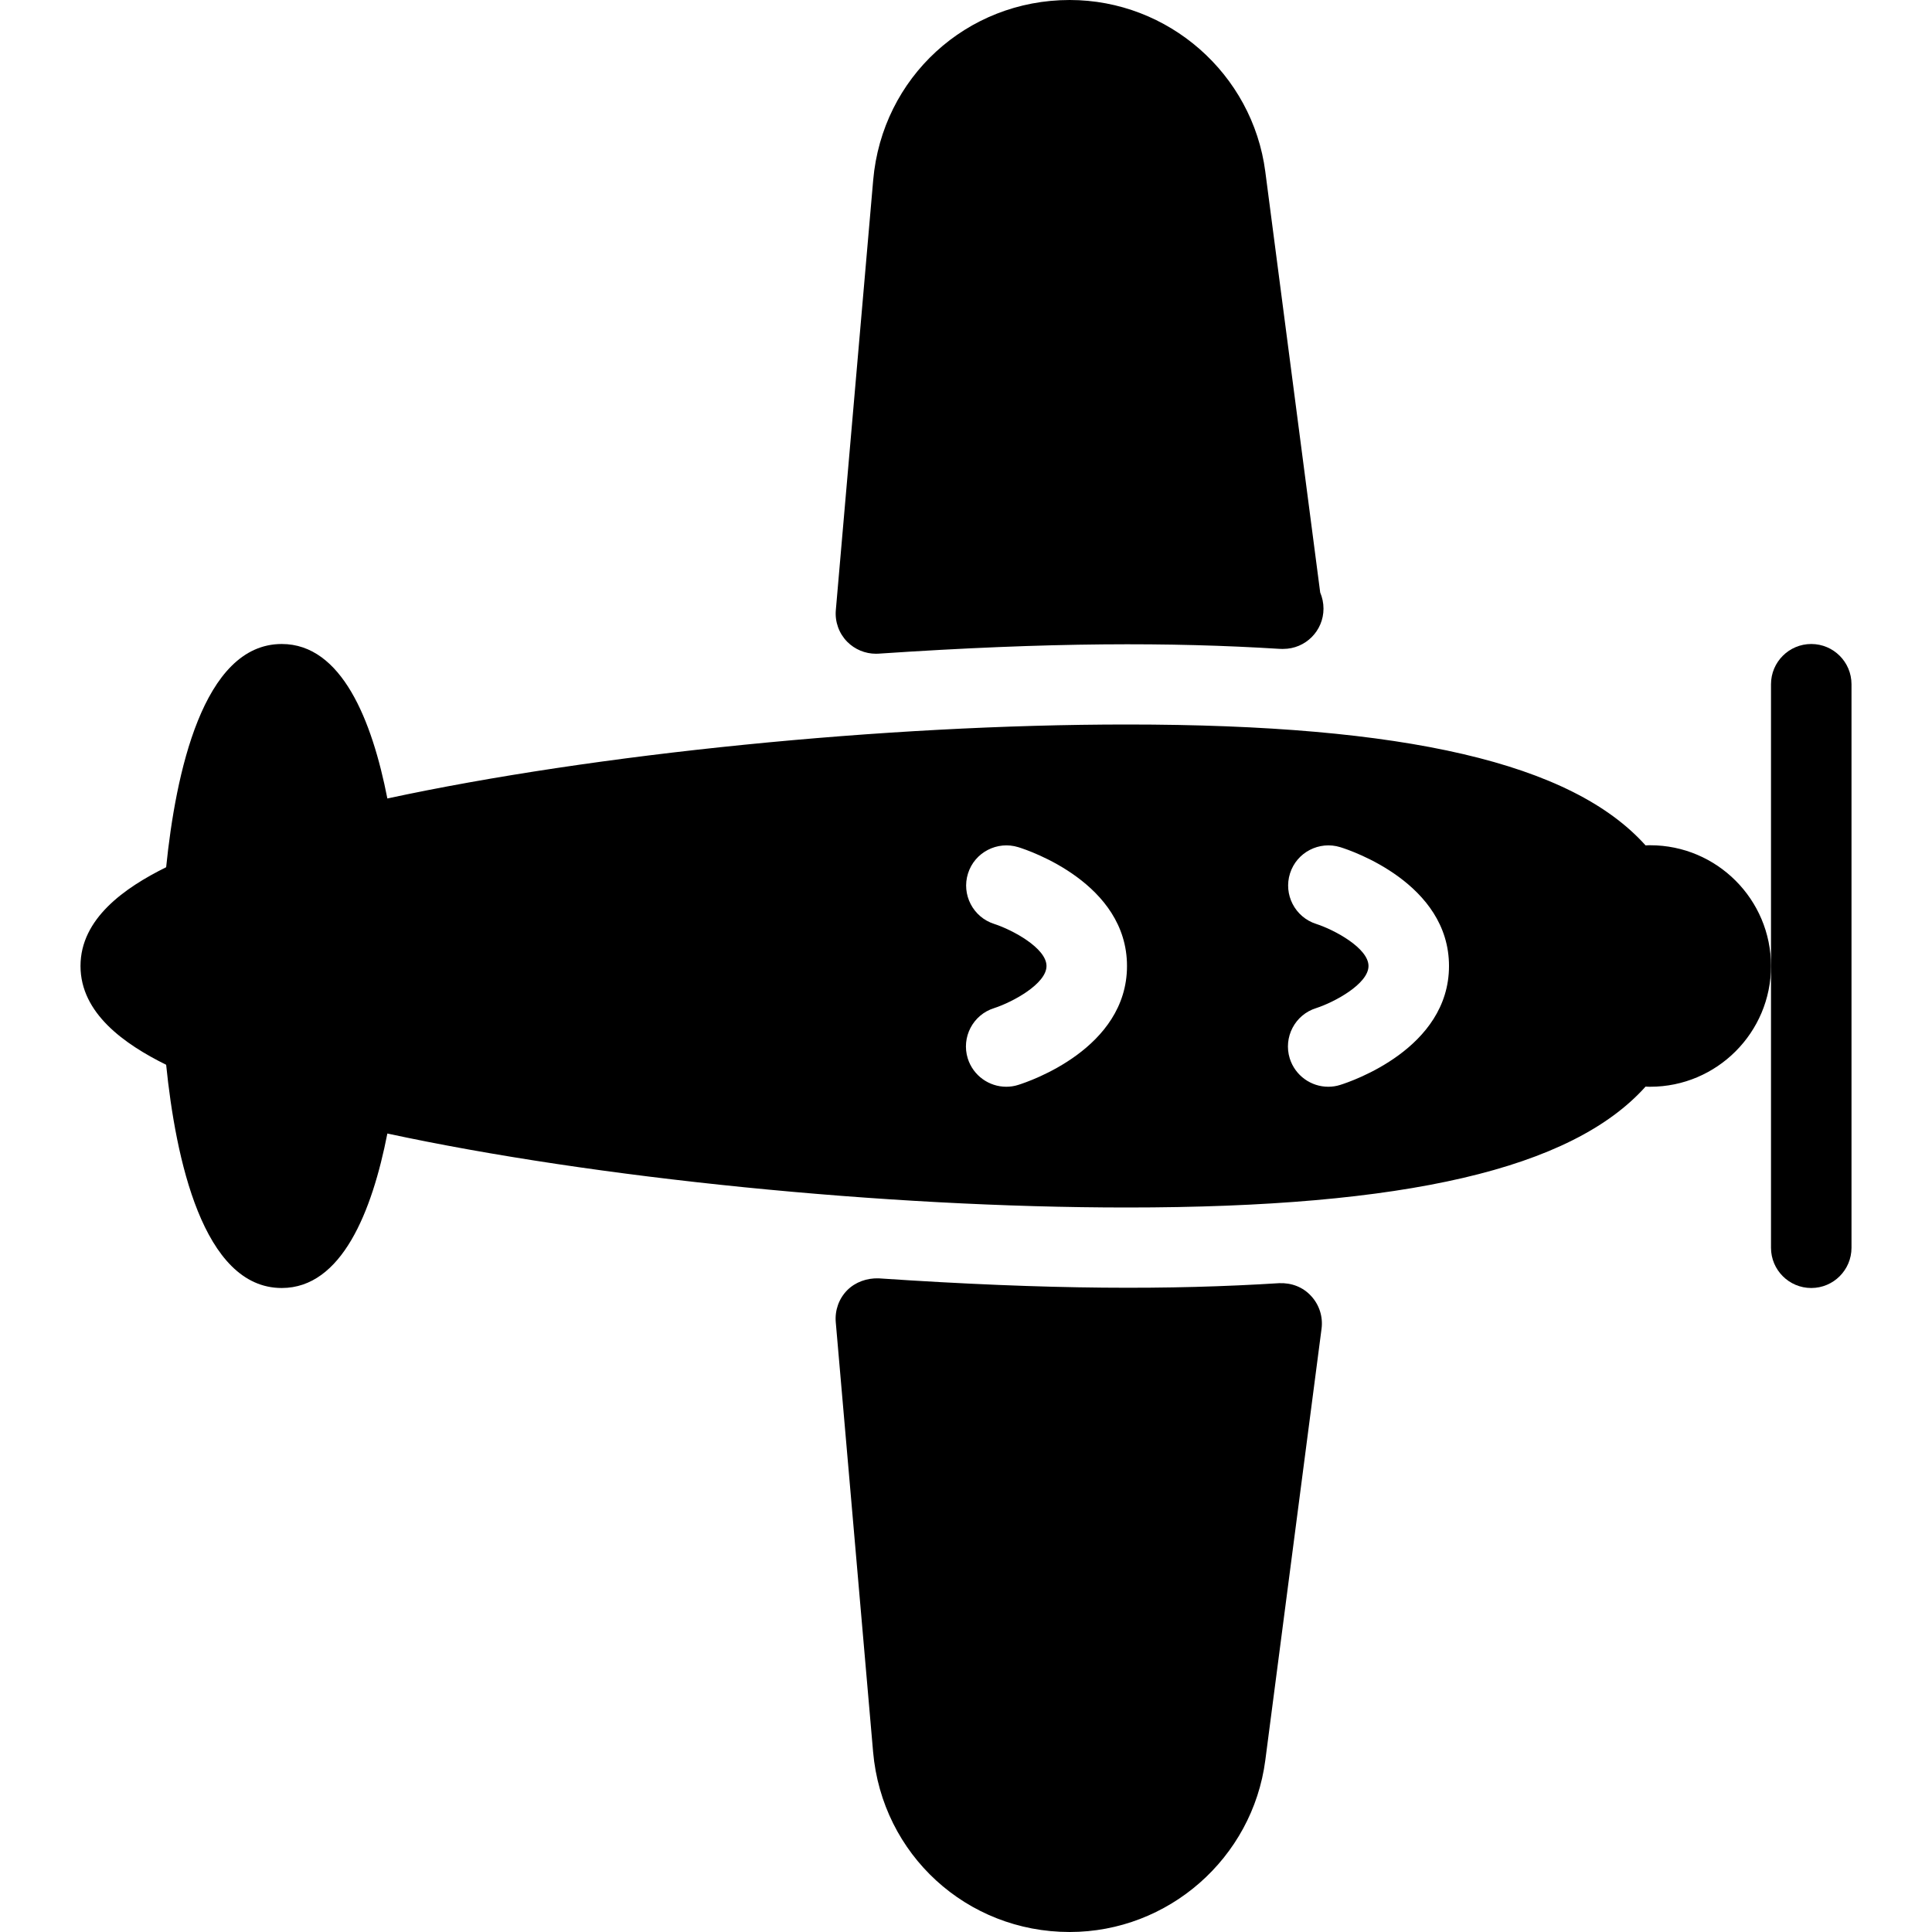 <?xml version="1.0" encoding="iso-8859-1"?>
<!-- Generator: Adobe Illustrator 19.0.0, SVG Export Plug-In . SVG Version: 6.00 Build 0)  -->
<svg version="1.1" id="Layer_1" xmlns="http://www.w3.org/2000/svg" xmlns:xlink="http://www.w3.org/1999/xlink" x="0px" y="0px"
	 viewBox="0 0 24 24" style="enable-background:new 0 0 24 24;" xml:space="preserve">
<g>
	<g>
		<path d="M10.881,8.121c0.011,0,0.022,0,0.033-0.001c2.137-0.144,3.636-0.143,4.976-0.06c0.011,0,0.021,0.001,0.031,0.001
			c0.007,0.001,0.015,0,0.02,0c0.276,0,0.5-0.224,0.5-0.5c0-0.071-0.015-0.139-0.041-0.201l-0.682-5.228
			C15.559,0.917,14.514,0,13.288,0c-1.28,0-2.33,0.962-2.441,2.238l-0.464,5.34c-0.013,0.146,0.039,0.29,0.141,0.394
			C10.618,8.067,10.747,8.121,10.881,8.121z"/>
		<path d="M15.89,15.94c-1.34,0.084-2.839,0.084-4.976-0.06c-0.145-0.004-0.288,0.045-0.391,0.149
			c-0.102,0.104-0.153,0.248-0.141,0.394l0.464,5.34C10.958,23.038,12.008,24,13.288,24c1.226,0,2.271-0.917,2.43-2.133l0.699-5.363
			c0.019-0.148-0.029-0.297-0.131-0.406C16.185,15.988,16.044,15.934,15.89,15.94z"/>
	</g>
	<path d="M20.5,10.5c-0.02,0-0.039,0-0.058,0.002C19.526,9.479,17.46,9,14,9c-3.004,0-6.61,0.364-9.188,0.919
		C4.622,8.949,4.245,8,3.5,8c-0.982,0-1.319,1.621-1.436,2.773C1.548,11.028,1,11.412,1,12s0.548,0.972,1.064,1.227
		C2.181,14.379,2.518,16,3.5,16c0.745,0,1.122-0.949,1.312-1.919C7.39,14.636,10.996,15,14,15c3.46,0,5.526-0.479,6.442-1.502
		C20.461,13.5,20.48,13.5,20.5,13.5c0.827,0,1.5-0.673,1.5-1.5S21.327,10.5,20.5,10.5z M12.649,13.477
		C12.6,13.493,12.549,13.5,12.5,13.5c-0.213,0-0.41-0.137-0.478-0.351c-0.082-0.263,0.064-0.544,0.328-0.626
		C12.576,12.45,13,12.222,13,12s-0.424-0.45-0.651-0.523c-0.262-0.084-0.407-0.365-0.324-0.627c0.083-0.263,0.364-0.407,0.625-0.326
		C12.787,10.566,14,10.975,14,12S12.787,13.434,12.649,13.477z M16.649,13.477C16.6,13.493,16.549,13.5,16.5,13.5
		c-0.213,0-0.41-0.137-0.478-0.351c-0.082-0.263,0.064-0.544,0.328-0.626C16.576,12.45,17,12.222,17,12s-0.424-0.45-0.651-0.523
		c-0.262-0.084-0.407-0.365-0.324-0.627c0.083-0.263,0.364-0.407,0.625-0.326C16.787,10.566,18,10.975,18,12
		S16.787,13.434,16.649,13.477z"/>
	<g>
		<path d="M22.5,16c-0.276,0-0.5-0.224-0.5-0.5v-7C22,8.224,22.224,8,22.5,8S23,8.224,23,8.5v7C23,15.776,22.776,16,22.5,16z"/>
	</g>
</g>
<g>
</g>
<g>
</g>
<g>
</g>
<g>
</g>
<g>
</g>
<g>
</g>
<g>
</g>
<g>
</g>
<g>
</g>
<g>
</g>
<g>
</g>
<g>
</g>
<g>
</g>
<g>
</g>
<g>
</g>
</svg>
